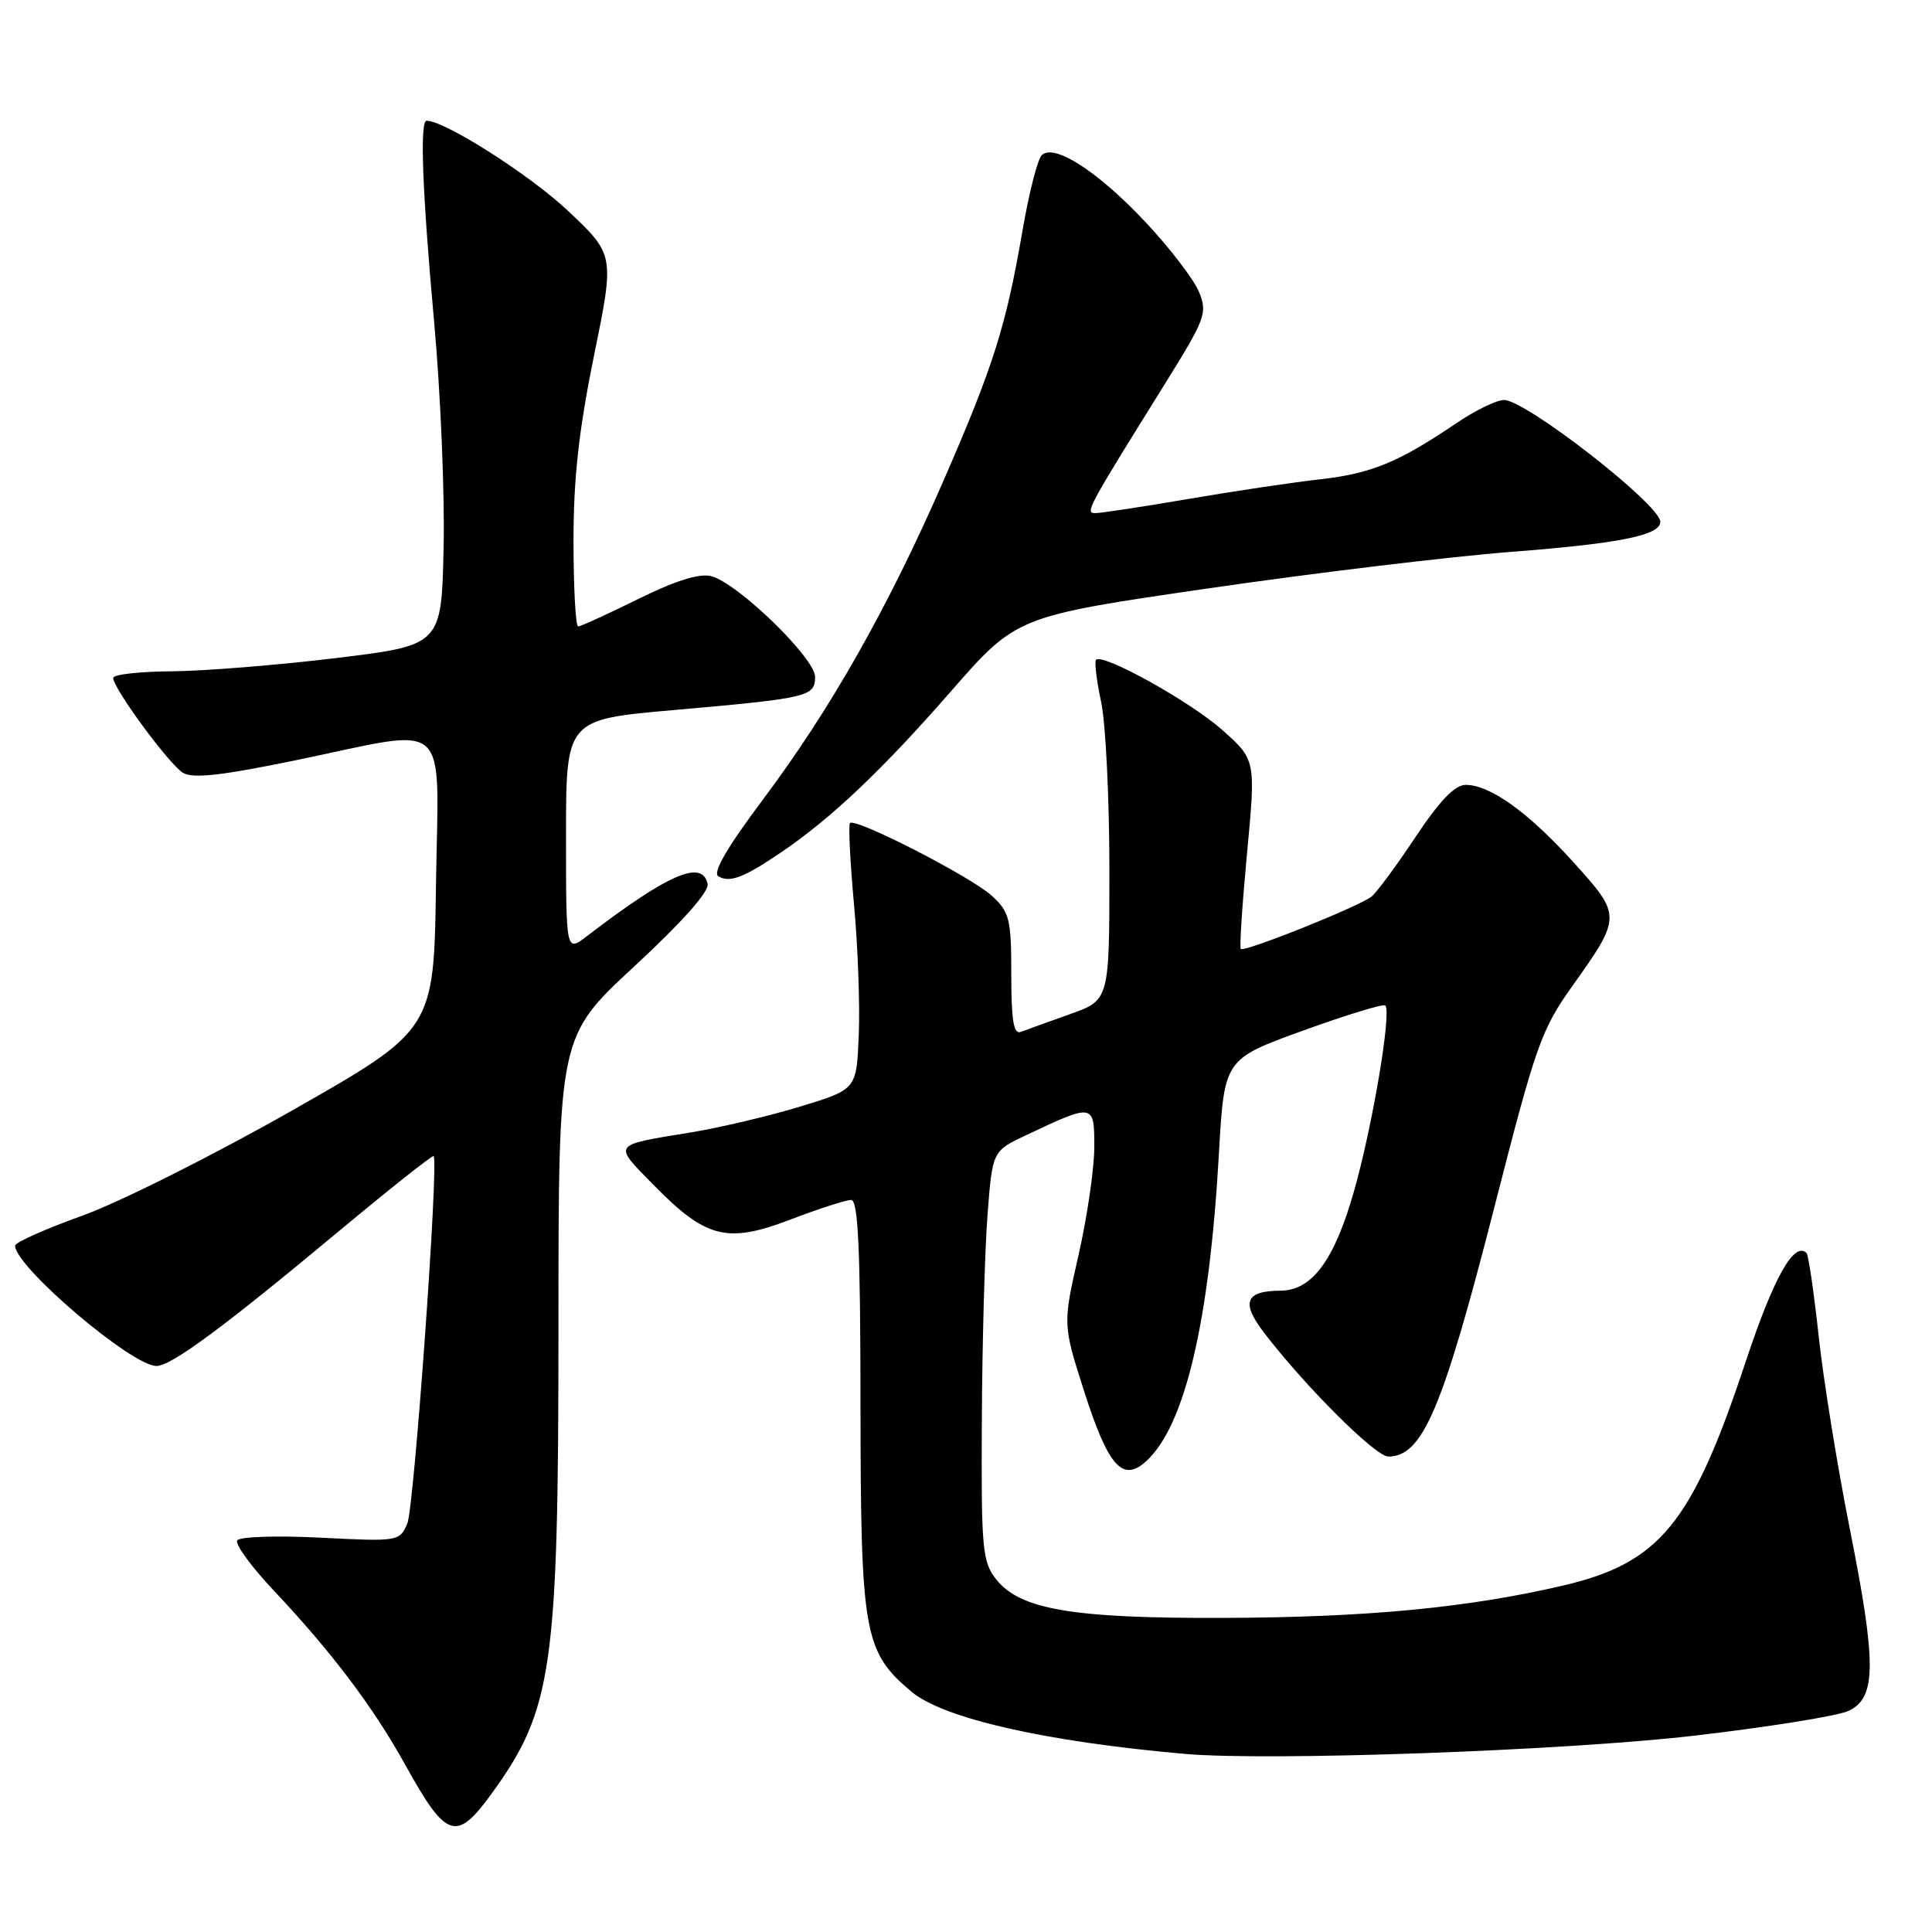 <?xml version="1.0" encoding="UTF-8" standalone="no"?>
<!DOCTYPE svg PUBLIC "-//W3C//DTD SVG 1.1//EN" "http://www.w3.org/Graphics/SVG/1.1/DTD/svg11.dtd" >
<svg xmlns="http://www.w3.org/2000/svg" xmlns:xlink="http://www.w3.org/1999/xlink" version="1.1" viewBox="0 0 256 256">
 <g >
 <path fill="currentColor"
d=" M 65.08 237.75 C 73.23 226.53 74.00 221.19 74.00 175.61 C 74.00 137.35 74.00 137.35 84.05 128.05 C 90.37 122.20 93.97 118.15 93.76 117.13 C 93.07 113.83 88.55 115.79 77.75 124.06 C 75.00 126.17 75.00 126.17 75.00 110.76 C 75.00 95.34 75.00 95.34 89.25 94.09 C 107.16 92.51 108.00 92.31 108.00 89.68 C 108.00 87.19 97.70 77.21 94.22 76.34 C 92.65 75.95 89.46 76.95 84.55 79.38 C 80.52 81.37 76.95 83.00 76.61 83.00 C 76.27 83.00 76.00 77.94 75.99 71.75 C 75.99 63.40 76.69 57.05 78.71 47.12 C 81.44 33.75 81.44 33.75 75.20 27.88 C 70.14 23.13 58.94 16.00 56.53 16.00 C 55.60 16.00 55.96 25.42 57.53 42.72 C 58.37 51.96 58.94 65.37 58.78 72.52 C 58.50 85.50 58.50 85.50 44.50 87.20 C 36.80 88.13 27.01 88.92 22.75 88.95 C 18.49 88.98 15.00 89.37 15.00 89.83 C 15.00 91.21 22.37 101.24 24.23 102.39 C 25.53 103.20 29.29 102.78 39.23 100.73 C 60.07 96.42 58.09 94.66 57.77 117.23 C 57.50 136.46 57.50 136.46 38.61 147.20 C 28.22 153.10 15.73 159.36 10.86 161.10 C 5.99 162.85 2.00 164.63 2.00 165.06 C 2.00 167.84 17.46 181.00 20.73 181.00 C 22.68 181.00 29.55 175.93 44.84 163.19 C 51.65 157.52 57.32 153.02 57.46 153.19 C 58.15 154.07 54.86 199.85 53.97 201.89 C 52.93 204.25 52.76 204.27 42.45 203.75 C 36.67 203.45 31.74 203.62 31.43 204.11 C 31.12 204.61 33.30 207.60 36.28 210.76 C 44.00 218.96 49.46 226.20 53.70 233.85 C 59.13 243.66 60.45 244.11 65.08 237.75 Z  M 224.47 229.99 C 234.35 228.84 243.58 227.36 244.97 226.69 C 248.64 224.94 248.66 220.45 245.12 202.64 C 243.46 194.32 241.60 182.78 240.98 177.01 C 240.35 171.23 239.63 166.30 239.38 166.04 C 237.74 164.41 235.01 169.28 231.31 180.44 C 224.18 201.93 219.95 207.10 207.05 210.11 C 194.41 213.05 181.06 214.32 162.00 214.38 C 142.08 214.45 135.14 213.26 131.99 209.26 C 130.16 206.93 130.01 205.28 130.10 188.12 C 130.15 177.88 130.49 165.68 130.85 161.01 C 131.50 152.52 131.50 152.52 136.00 150.40 C 144.95 146.18 145.00 146.18 145.00 151.99 C 145.00 154.82 144.06 161.26 142.91 166.31 C 140.82 175.50 140.82 175.50 143.67 184.40 C 146.85 194.31 148.74 196.45 151.85 193.64 C 156.99 188.99 160.24 175.26 161.51 152.92 C 162.22 140.34 162.22 140.34 172.66 136.56 C 178.41 134.48 183.31 132.98 183.56 133.23 C 184.42 134.09 181.86 149.25 179.40 157.89 C 176.80 167.00 173.85 170.99 169.69 171.02 C 165.03 171.05 164.42 172.55 167.44 176.52 C 172.89 183.66 182.25 193.00 183.96 193.00 C 188.51 193.00 191.16 186.74 198.05 159.81 C 203.49 138.54 204.23 136.43 208.32 130.69 C 214.89 121.46 214.89 121.32 208.49 114.25 C 202.49 107.62 197.45 104.00 194.21 104.00 C 192.78 104.00 190.77 106.09 187.59 110.87 C 185.08 114.65 182.45 118.21 181.76 118.78 C 180.22 120.06 164.88 126.21 164.41 125.74 C 164.23 125.56 164.60 119.85 165.24 113.05 C 166.40 100.68 166.40 100.68 161.95 96.72 C 157.72 92.96 146.14 86.52 145.23 87.43 C 145.00 87.67 145.30 90.17 145.90 92.98 C 146.51 95.80 147.00 105.85 147.00 115.31 C 147.00 132.53 147.00 132.53 141.75 134.39 C 138.86 135.42 135.94 136.47 135.25 136.74 C 134.31 137.09 134.00 135.19 134.00 129.15 C 134.00 121.79 133.78 120.87 131.45 118.72 C 128.76 116.22 113.34 108.31 112.63 109.06 C 112.40 109.30 112.64 114.10 113.15 119.72 C 113.67 125.33 113.96 133.17 113.79 137.14 C 113.50 144.35 113.50 144.35 106.05 146.62 C 101.95 147.87 95.43 149.41 91.55 150.05 C 80.98 151.78 81.19 151.49 86.61 157.02 C 93.56 164.11 96.35 164.81 104.79 161.58 C 108.50 160.16 112.10 159.00 112.77 159.00 C 113.71 159.00 114.01 165.38 114.02 186.25 C 114.05 216.47 114.47 218.85 120.76 224.15 C 124.99 227.70 138.46 230.77 157.00 232.40 C 168.13 233.38 207.46 231.97 224.47 229.99 Z  M 103.50 112.94 C 110.19 108.40 116.90 102.03 126.01 91.60 C 134.70 81.66 134.70 81.66 160.20 77.95 C 174.22 75.91 192.26 73.74 200.29 73.12 C 214.66 72.01 220.00 70.93 220.00 69.14 C 220.00 66.88 202.18 53.00 199.29 53.00 C 198.31 53.01 195.47 54.38 193.00 56.06 C 185.33 61.25 181.73 62.74 175.00 63.50 C 171.43 63.90 163.55 65.07 157.50 66.11 C 151.45 67.14 145.90 67.99 145.17 67.99 C 143.73 68.00 143.97 67.55 154.23 51.07 C 159.77 42.17 160.03 41.47 158.86 38.65 C 158.18 37.01 155.03 32.90 151.88 29.53 C 145.54 22.75 139.66 18.94 138.03 20.57 C 137.48 21.12 136.34 25.60 135.49 30.54 C 133.31 43.19 131.66 48.45 125.08 63.55 C 117.75 80.40 110.06 93.99 101.08 105.96 C 96.41 112.19 94.40 115.63 95.17 116.10 C 96.65 117.02 98.57 116.30 103.50 112.94 Z "/>
</g>
</svg>